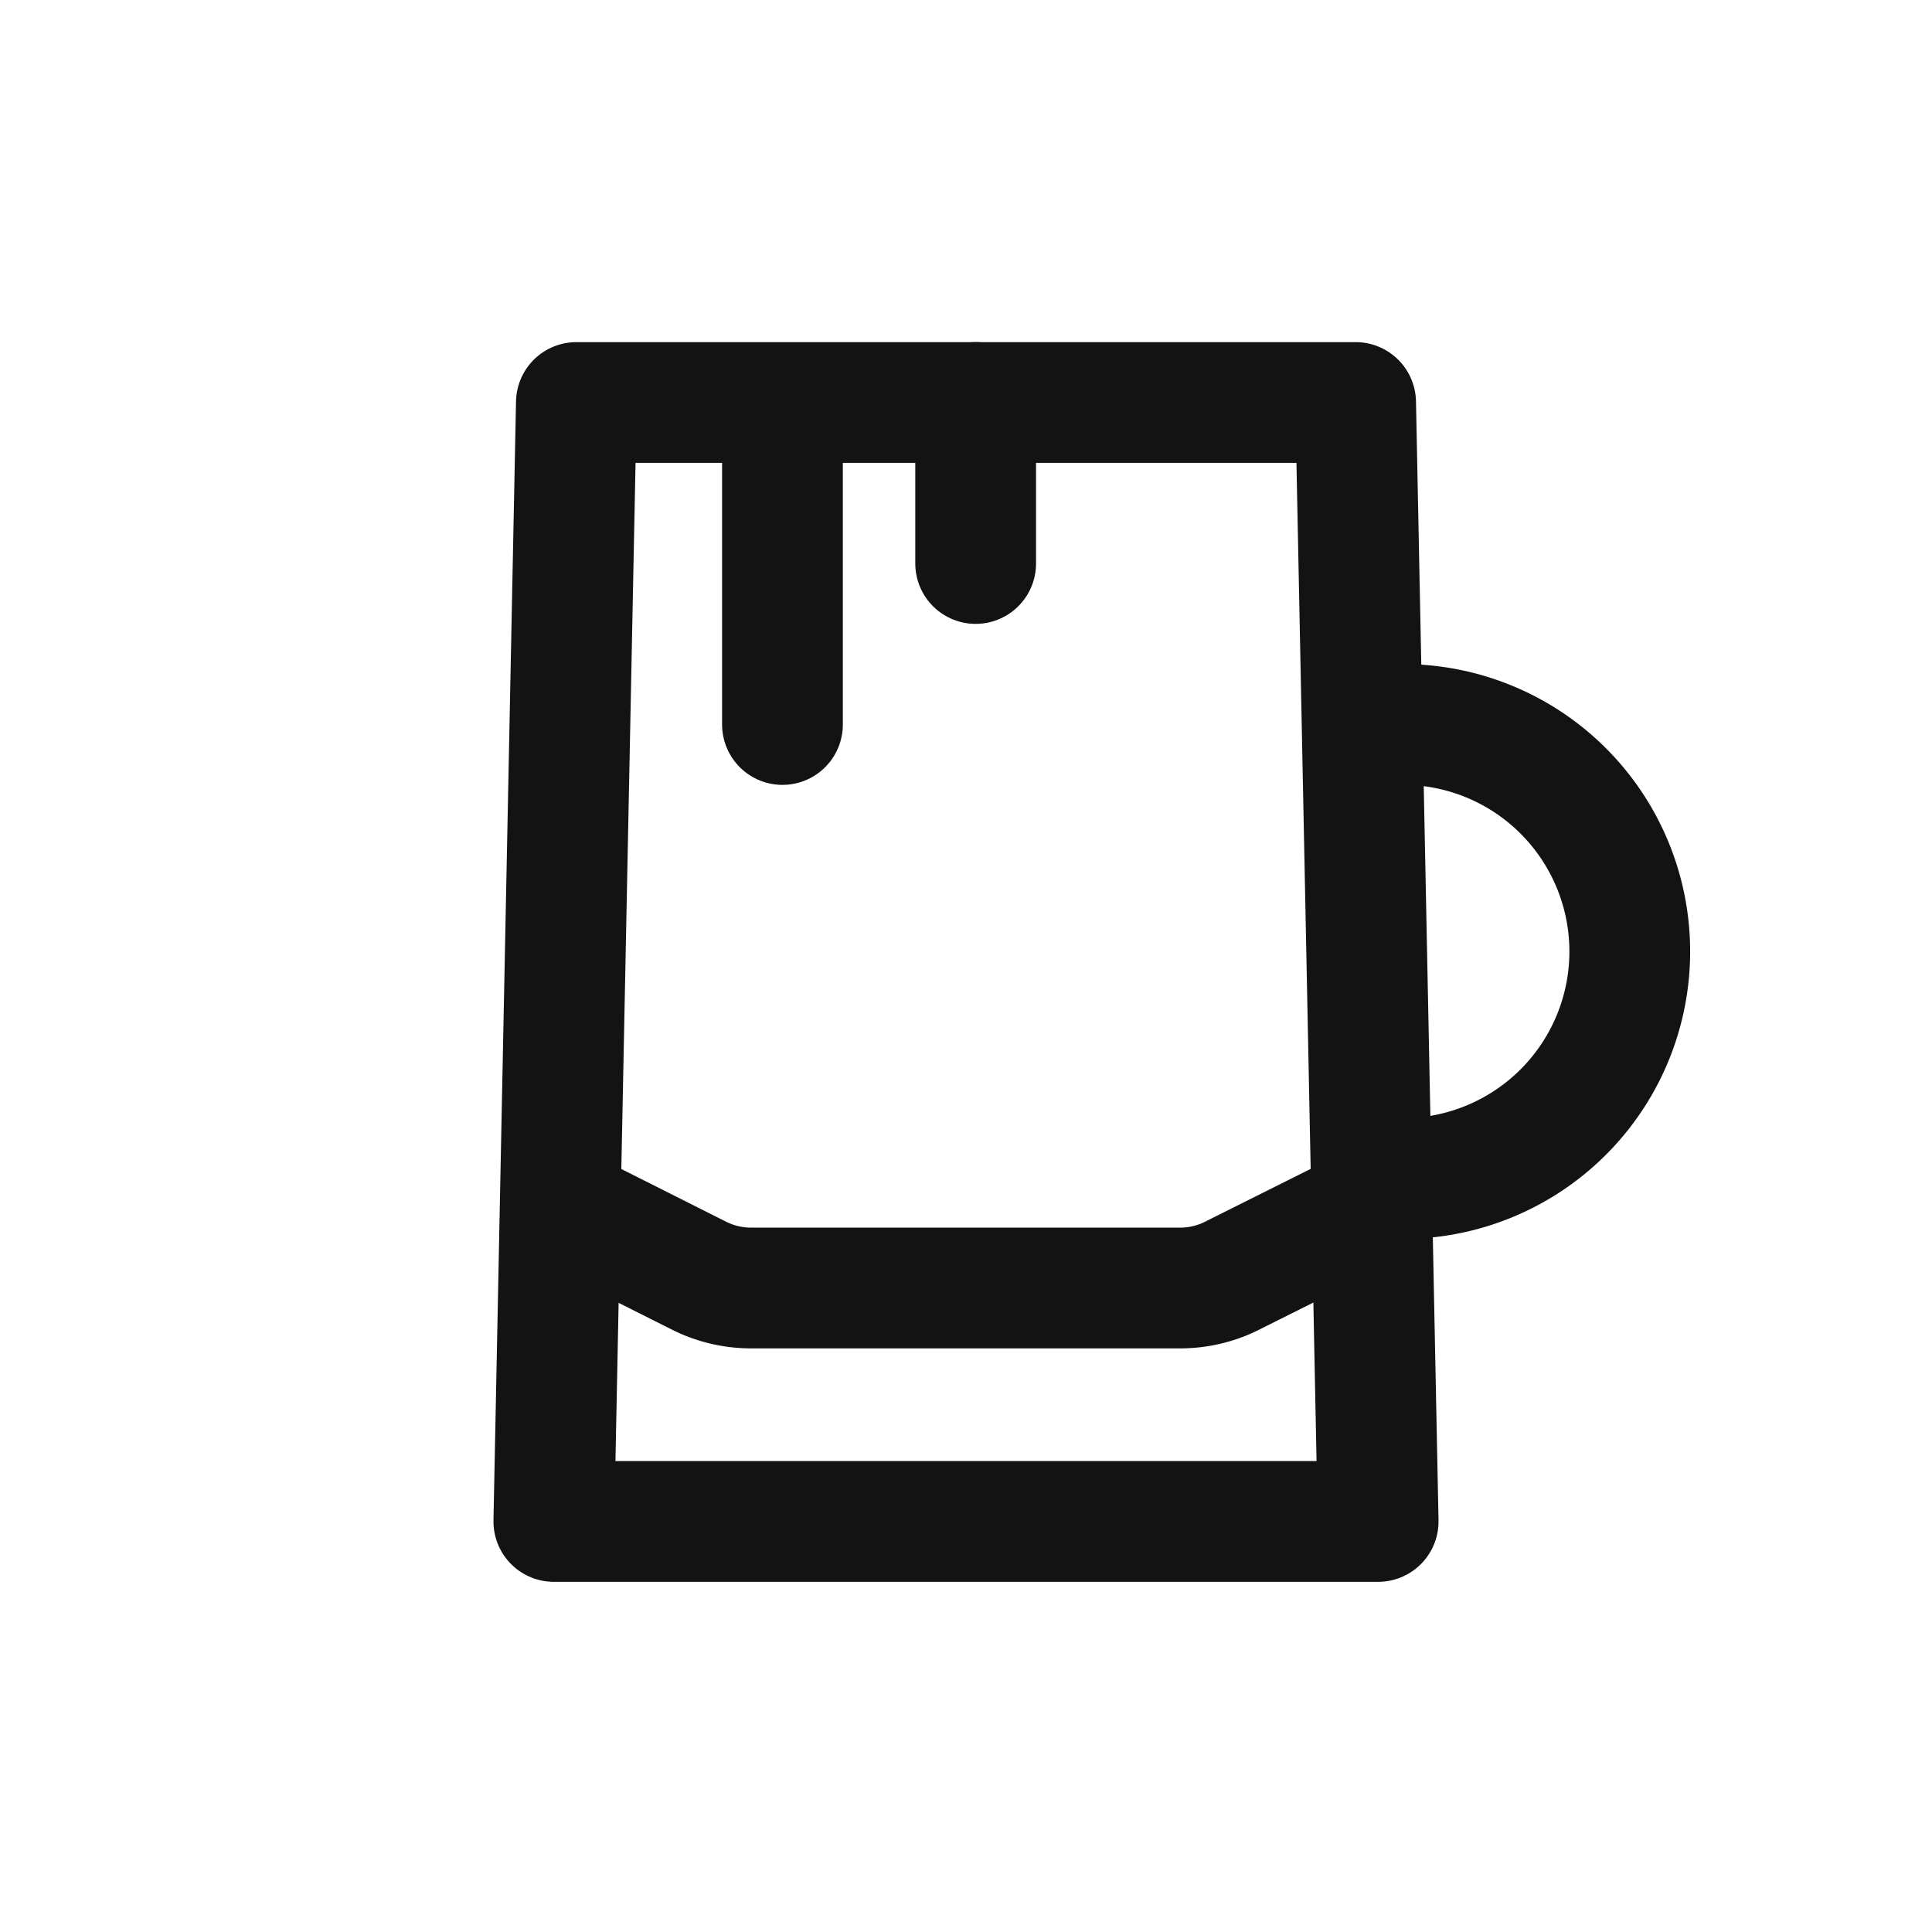 <svg id="icon" xmlns="http://www.w3.org/2000/svg" viewBox="0 0 24 24"><defs><style>.cls-1{fill:none;stroke:#131313;stroke-linecap:round;stroke-linejoin:round;stroke-width:1.5px;}</style></defs><polygon class="cls-1" points="17.12 18.9 6.88 18.9 7.16 5 16.84 5 17.12 18.9"/><path class="cls-1" d="M17.37,9a2.82,2.82,0,0,1,.11,5.64"/><line class="cls-1" x1="12.12" y1="5" x2="12.12" y2="7"/><line class="cls-1" x1="9.72" y1="5.35" x2="9.72" y2="9"/><path class="cls-1" d="M7,15l1.69.85a1.44,1.44,0,0,0,.65.15h5.32a1.43,1.43,0,0,0,.64-.15L17,15"/></svg>